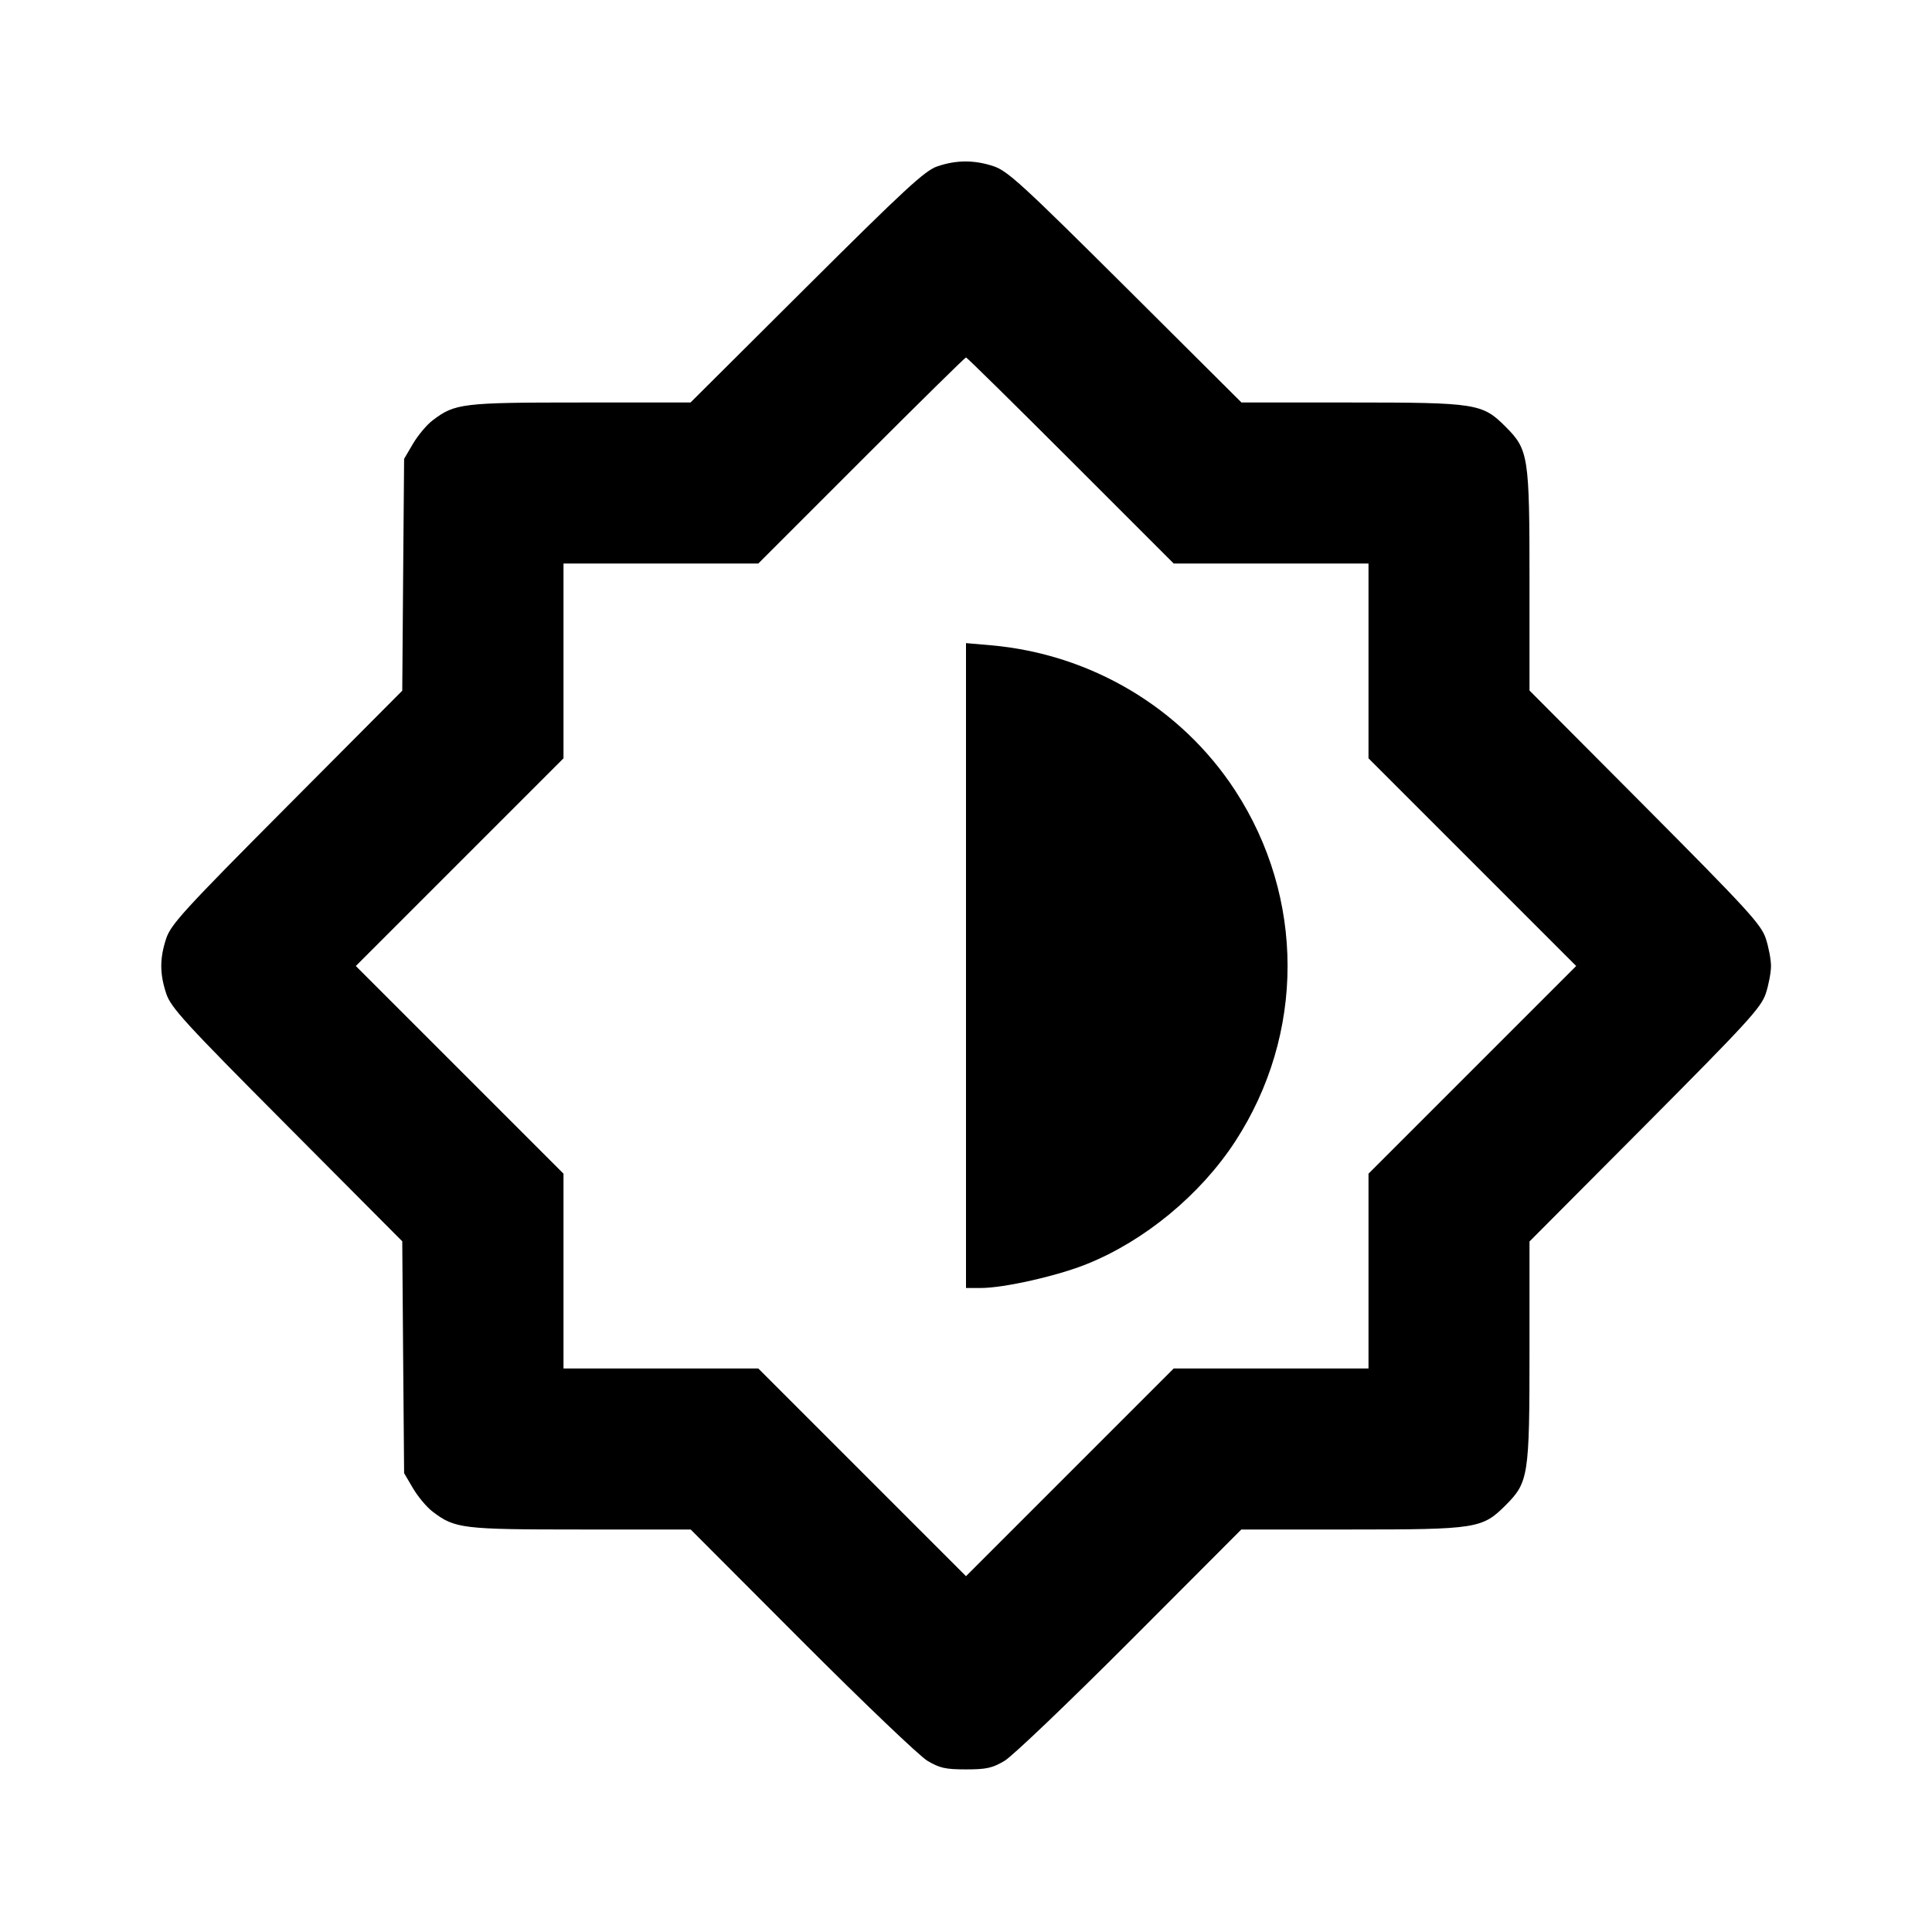 <svg viewBox="0 0 24 24" xmlns="http://www.w3.org/2000/svg"><path d="M11.640 2.068 C 11.489 2.120,11.231 2.358,10.019 3.565 L 8.578 5.000 7.214 5.000 C 5.739 5.000,5.651 5.011,5.374 5.222 C 5.301 5.277,5.192 5.408,5.131 5.511 L 5.020 5.700 5.008 7.140 L 4.997 8.580 3.564 10.020 C 2.290 11.300,2.124 11.482,2.065 11.657 C 1.983 11.906,1.983 12.094,2.065 12.343 C 2.124 12.518,2.290 12.700,3.564 13.980 L 4.997 15.420 5.008 16.860 L 5.020 18.300 5.131 18.489 C 5.192 18.592,5.301 18.723,5.374 18.778 C 5.651 18.989,5.739 19.000,7.215 19.000 L 8.580 19.000 9.960 20.383 C 10.719 21.143,11.421 21.814,11.520 21.873 C 11.673 21.964,11.746 21.980,12.000 21.980 C 12.254 21.980,12.327 21.964,12.480 21.873 C 12.579 21.814,13.281 21.143,14.040 20.383 L 15.420 19.000 16.783 19.000 C 18.339 19.000,18.414 18.988,18.701 18.701 C 18.988 18.414,19.000 18.339,19.000 16.784 L 19.000 15.422 20.435 13.981 C 21.710 12.699,21.876 12.518,21.935 12.343 C 21.971 12.234,22.000 12.080,22.000 12.000 C 22.000 11.920,21.971 11.766,21.935 11.657 C 21.876 11.482,21.710 11.301,20.435 10.019 L 19.000 8.578 19.000 7.216 C 19.000 5.661,18.988 5.586,18.701 5.299 C 18.414 5.012,18.339 5.000,16.784 5.000 L 15.422 5.000 13.981 3.565 C 12.699 2.290,12.518 2.124,12.343 2.065 C 12.102 1.985,11.878 1.986,11.640 2.068 M13.300 5.720 L 14.580 7.000 15.790 7.000 L 17.000 7.000 17.000 8.210 L 17.000 9.420 18.290 10.710 L 19.580 12.000 18.290 13.290 L 17.000 14.580 17.000 15.790 L 17.000 17.000 15.790 17.000 L 14.580 17.000 13.290 18.290 L 12.000 19.580 10.710 18.290 L 9.420 17.000 8.210 17.000 L 7.000 17.000 7.000 15.790 L 7.000 14.580 5.710 13.290 L 4.420 12.000 5.710 10.710 L 7.000 9.420 7.000 8.210 L 7.000 7.000 8.210 7.000 L 9.420 7.000 10.700 5.720 C 11.404 5.016,11.989 4.440,12.000 4.440 C 12.011 4.440,12.596 5.016,13.300 5.720 M12.000 11.994 L 12.000 16.000 12.184 16.000 C 12.471 16.000,13.137 15.850,13.502 15.702 C 14.221 15.413,14.913 14.840,15.343 14.181 C 16.212 12.848,16.212 11.152,15.343 9.819 C 14.674 8.793,13.552 8.125,12.310 8.016 L 12.000 7.989 12.000 11.994 " stroke="none" fill-rule="evenodd" fill="black"></path></svg>